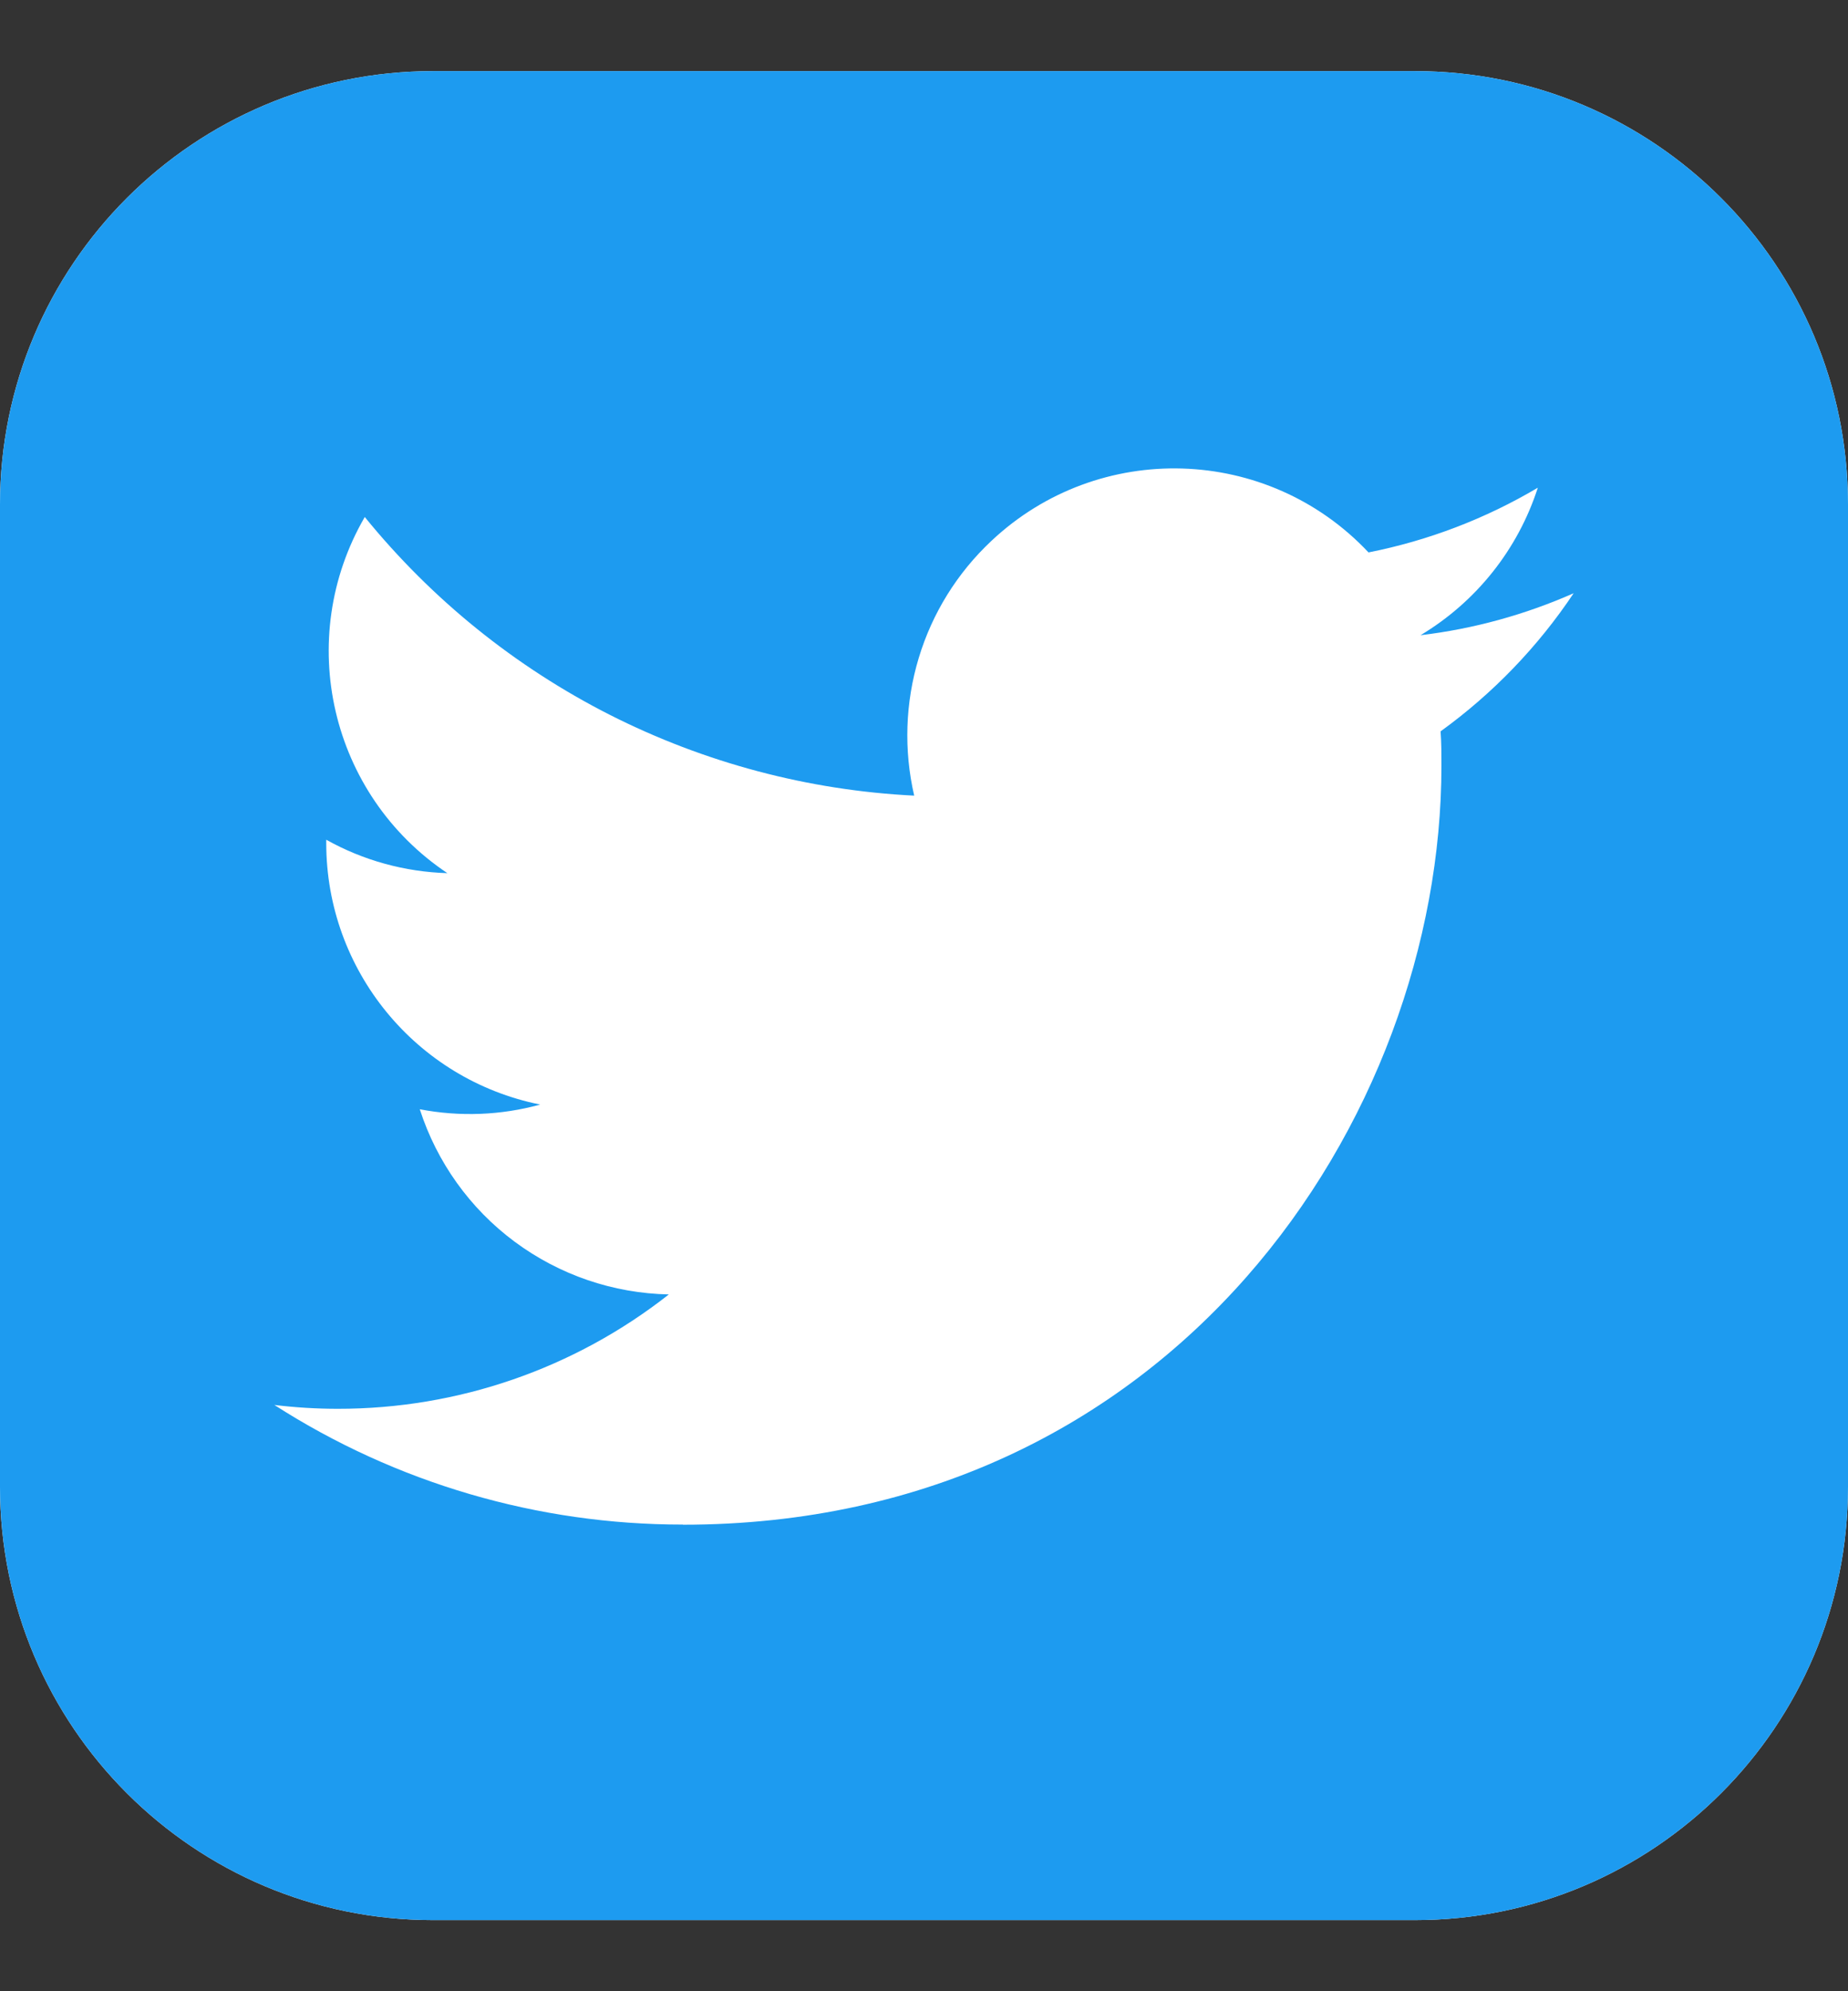 <svg width="13" height="14" viewBox="0 0 13 14" fill="none" xmlns="http://www.w3.org/2000/svg">
<rect x="0" y="0" width="13" height="14" fill="#333333" stroke="none"/>
<g clip-path="url(#clip0_900_957)">
<path d="M9.953 0.5H3.047C1.364 0.5 0 1.864 0 3.547V10.453C0 12.136 1.364 13.5 3.047 13.5H9.953C11.636 13.5 13 12.136 13 10.453V3.547C13 1.864 11.636 0.5 9.953 0.5Z" fill="white"/>
<path d="M9.953 0.5H3.047C1.364 0.5 0 1.864 0 3.547V10.453C0 12.136 1.364 13.5 3.047 13.5H9.953C11.636 13.5 13 12.136 13 10.453V3.547C13 1.864 11.636 0.5 9.953 0.5Z" fill="#1D9BF0"/>
<path d="M10.134 5.142C10.14 5.223 10.14 5.303 10.14 5.384C10.14 7.862 8.254 10.72 4.804 10.72V10.719C3.785 10.72 2.787 10.428 1.93 9.878C2.078 9.896 2.227 9.905 2.376 9.905C3.221 9.906 4.041 9.623 4.705 9.101C4.314 9.093 3.935 8.964 3.62 8.73C3.306 8.497 3.073 8.171 2.953 7.799C3.234 7.853 3.524 7.842 3.8 7.766C2.925 7.59 2.295 6.821 2.295 5.928V5.904C2.556 6.05 2.848 6.13 3.147 6.139C2.323 5.588 2.069 4.492 2.566 3.635C3.037 4.214 3.624 4.688 4.29 5.026C4.956 5.363 5.686 5.557 6.431 5.594C6.357 5.274 6.368 4.94 6.463 4.626C6.558 4.311 6.734 4.028 6.974 3.803C7.729 3.093 8.917 3.129 9.627 3.884C10.047 3.801 10.45 3.647 10.818 3.429C10.678 3.863 10.385 4.231 9.993 4.466C10.365 4.422 10.728 4.322 11.07 4.171C10.819 4.547 10.502 4.876 10.134 5.142Z" fill="white"/>
</g>
<defs>
<clipPath id="clip0_900_957">
<rect width="13" height="13" fill="white" transform="translate(0 0.5)"/>
</clipPath>
</defs>
</svg>
